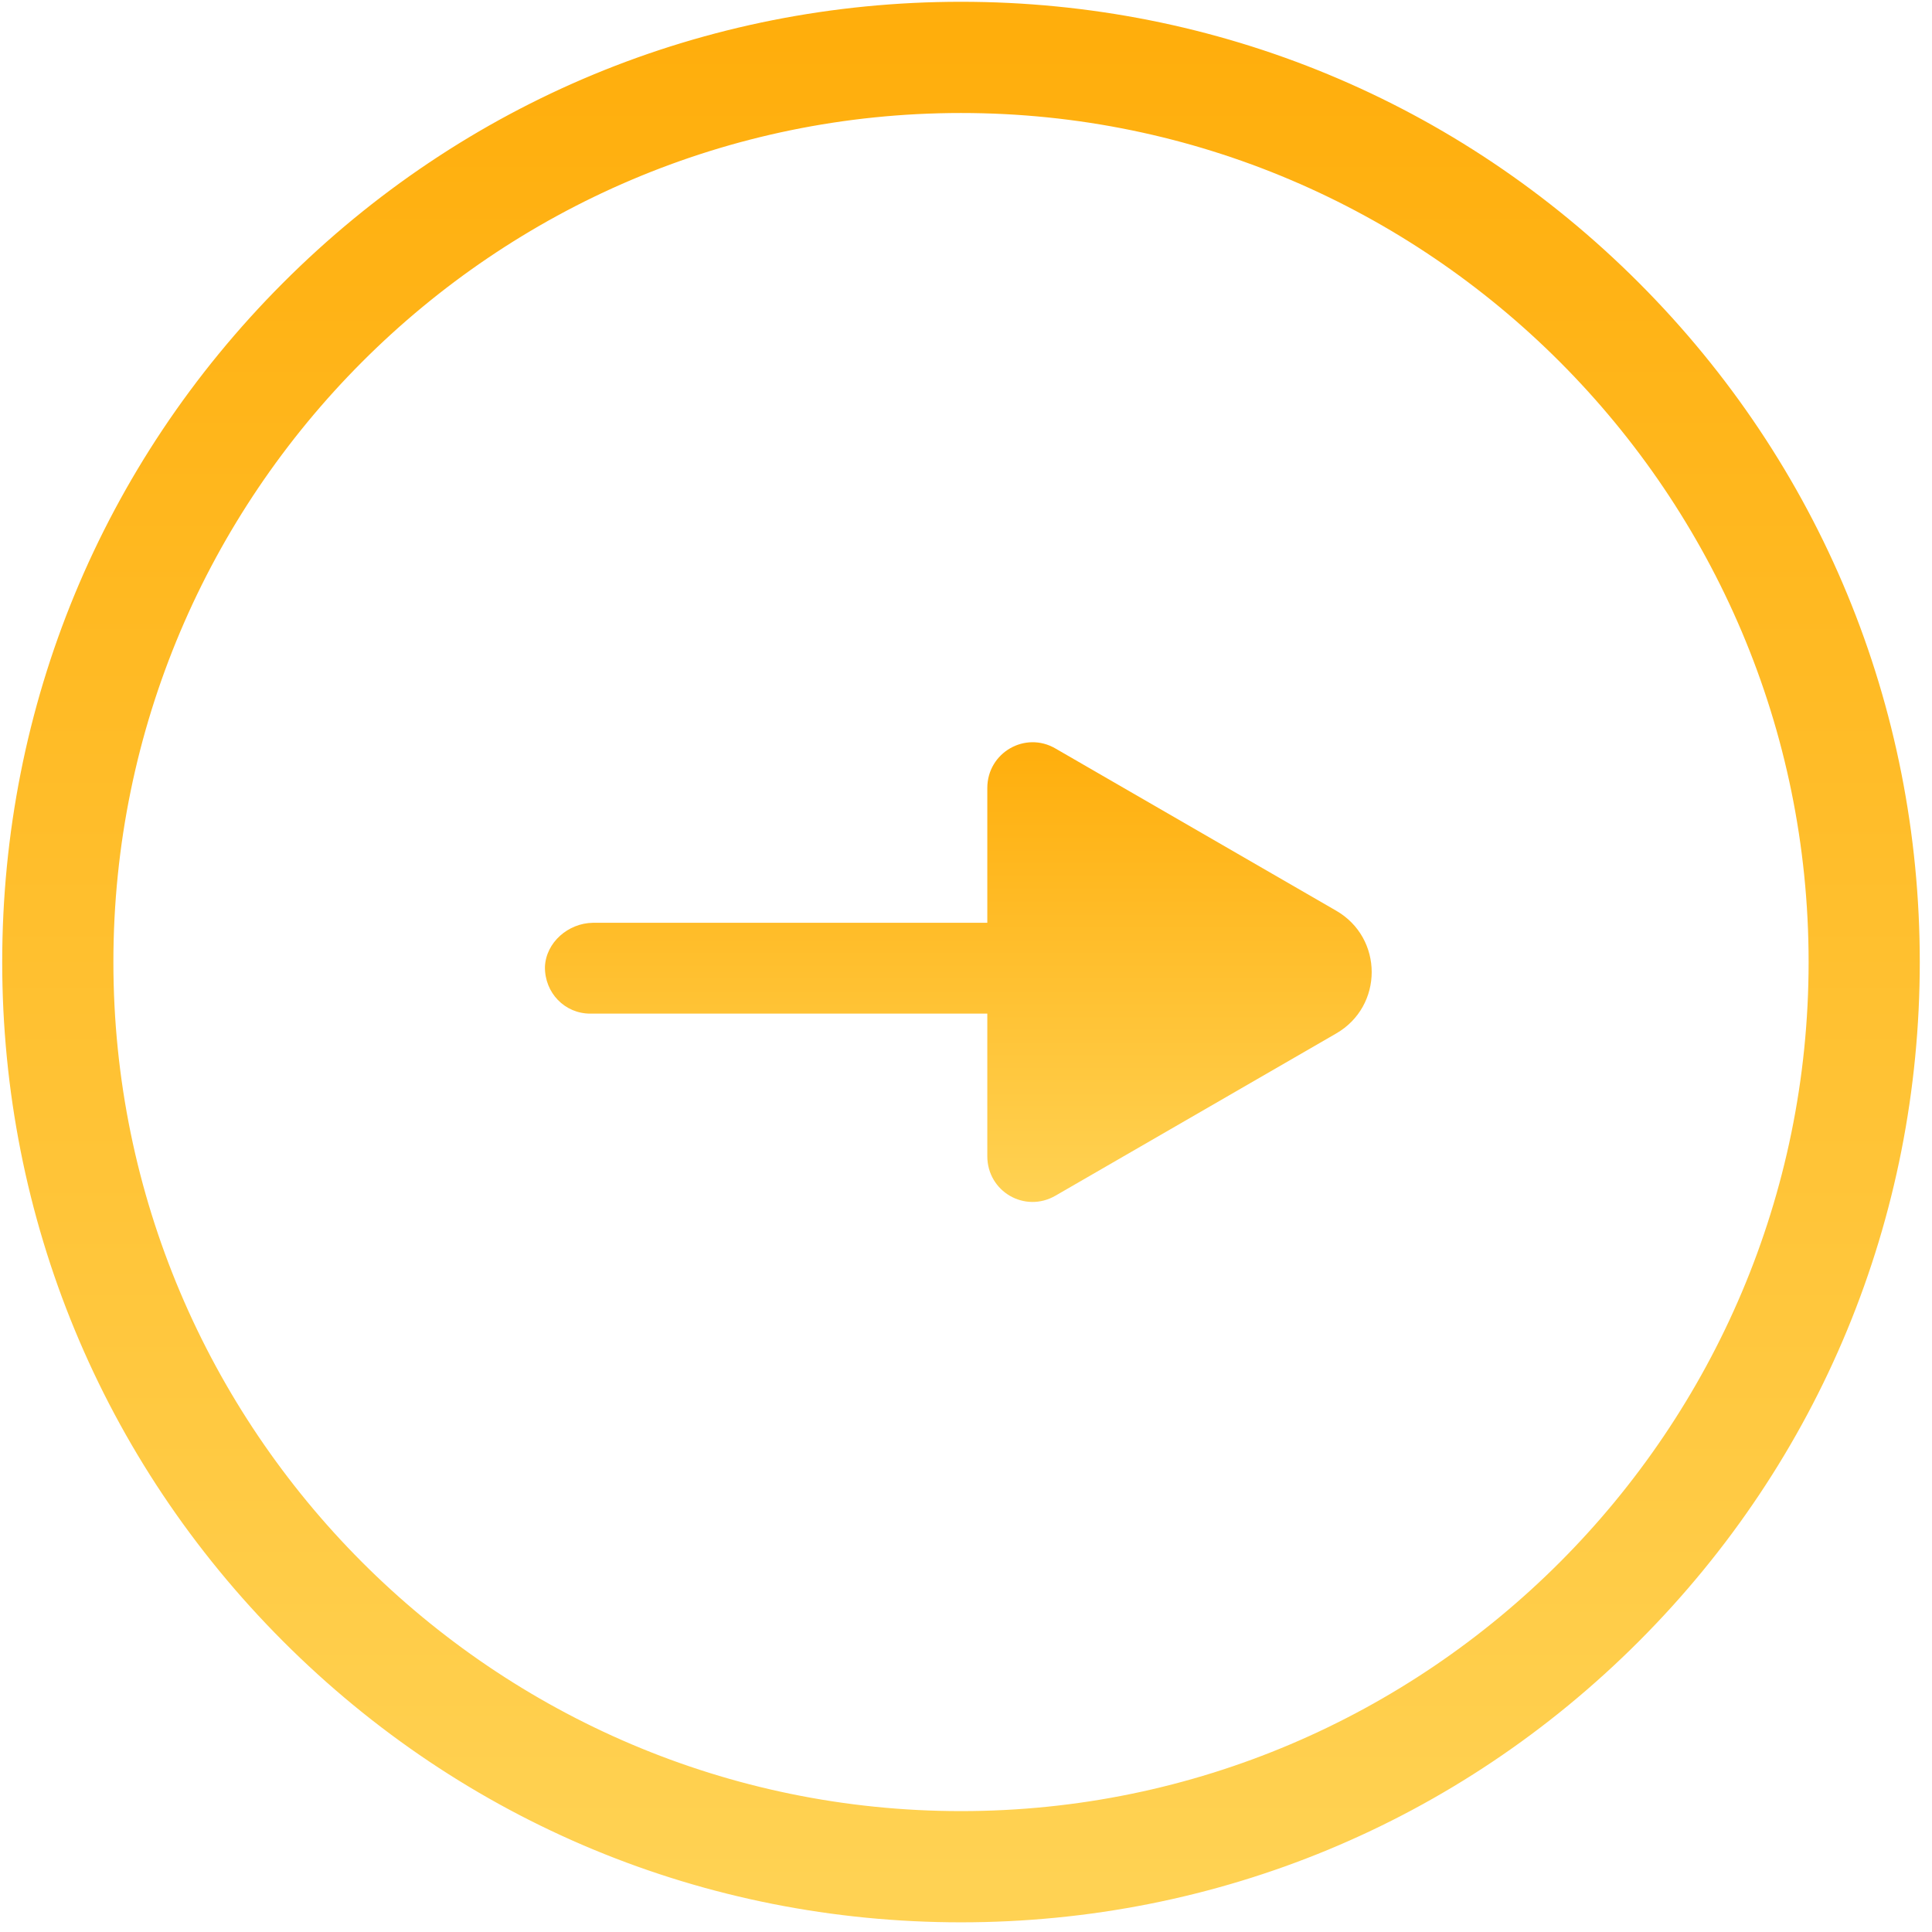 <svg width="104" height="104" viewBox="0 0 104 104" fill="none" xmlns="http://www.w3.org/2000/svg">
<path d="M1.119 51.788C1.119 65.33 6.384 78.066 15.938 87.636C25.492 97.206 38.209 102.479 51.731 102.479C65.252 102.479 77.97 97.206 87.524 87.636C97.078 78.066 102.342 65.33 102.342 51.788C102.342 38.245 97.078 25.509 87.524 15.939C77.97 6.369 65.252 1.096 51.731 1.096C38.209 1.096 25.492 6.369 15.938 15.939C6.384 25.509 1.119 38.245 1.119 51.788ZM51.731 98.492C26.03 98.492 5.104 77.534 5.104 51.788C5.104 26.041 26.03 5.083 51.731 5.083C77.431 5.083 98.358 26.041 98.358 51.788C98.358 77.534 77.431 98.492 51.731 98.492Z" fill="url(#paint0_linear_558_156)" stroke="url(#paint1_linear_558_156)" stroke-width="2" stroke-miterlimit="10"/>
<path d="M29.334 52.04C29.314 53.451 30.405 54.564 31.774 54.564H53.147V62.236C53.147 64.144 55.171 65.317 56.818 64.363L71.919 55.637C74.479 54.166 74.479 50.489 71.919 49.019L56.818 40.293C55.191 39.339 53.147 40.512 53.147 42.42V49.674H31.914C30.585 49.694 29.393 50.728 29.334 52.04Z" fill="url(#paint2_linear_558_156)"/>
<defs>
<linearGradient id="paint0_linear_558_156" x1="51.731" y1="2.096" x2="51.731" y2="101.479" gradientUnits="userSpaceOnUse">
<stop stop-color="#FFAE0C"/>
<stop offset="1" stop-color="#FFD253"/>
</linearGradient>
<linearGradient id="paint1_linear_558_156" x1="51.731" y1="2.096" x2="51.731" y2="101.479" gradientUnits="userSpaceOnUse">
<stop stop-color="#FFAE0C"/>
<stop offset="1" stop-color="#FFD253"/>
</linearGradient>
<linearGradient id="paint2_linear_558_156" x1="51.586" y1="39.954" x2="51.586" y2="64.701" gradientUnits="userSpaceOnUse">
<stop stop-color="#FFAE0C"/>
<stop offset="1" stop-color="#FFD253"/>
</linearGradient>
</defs>
</svg>
